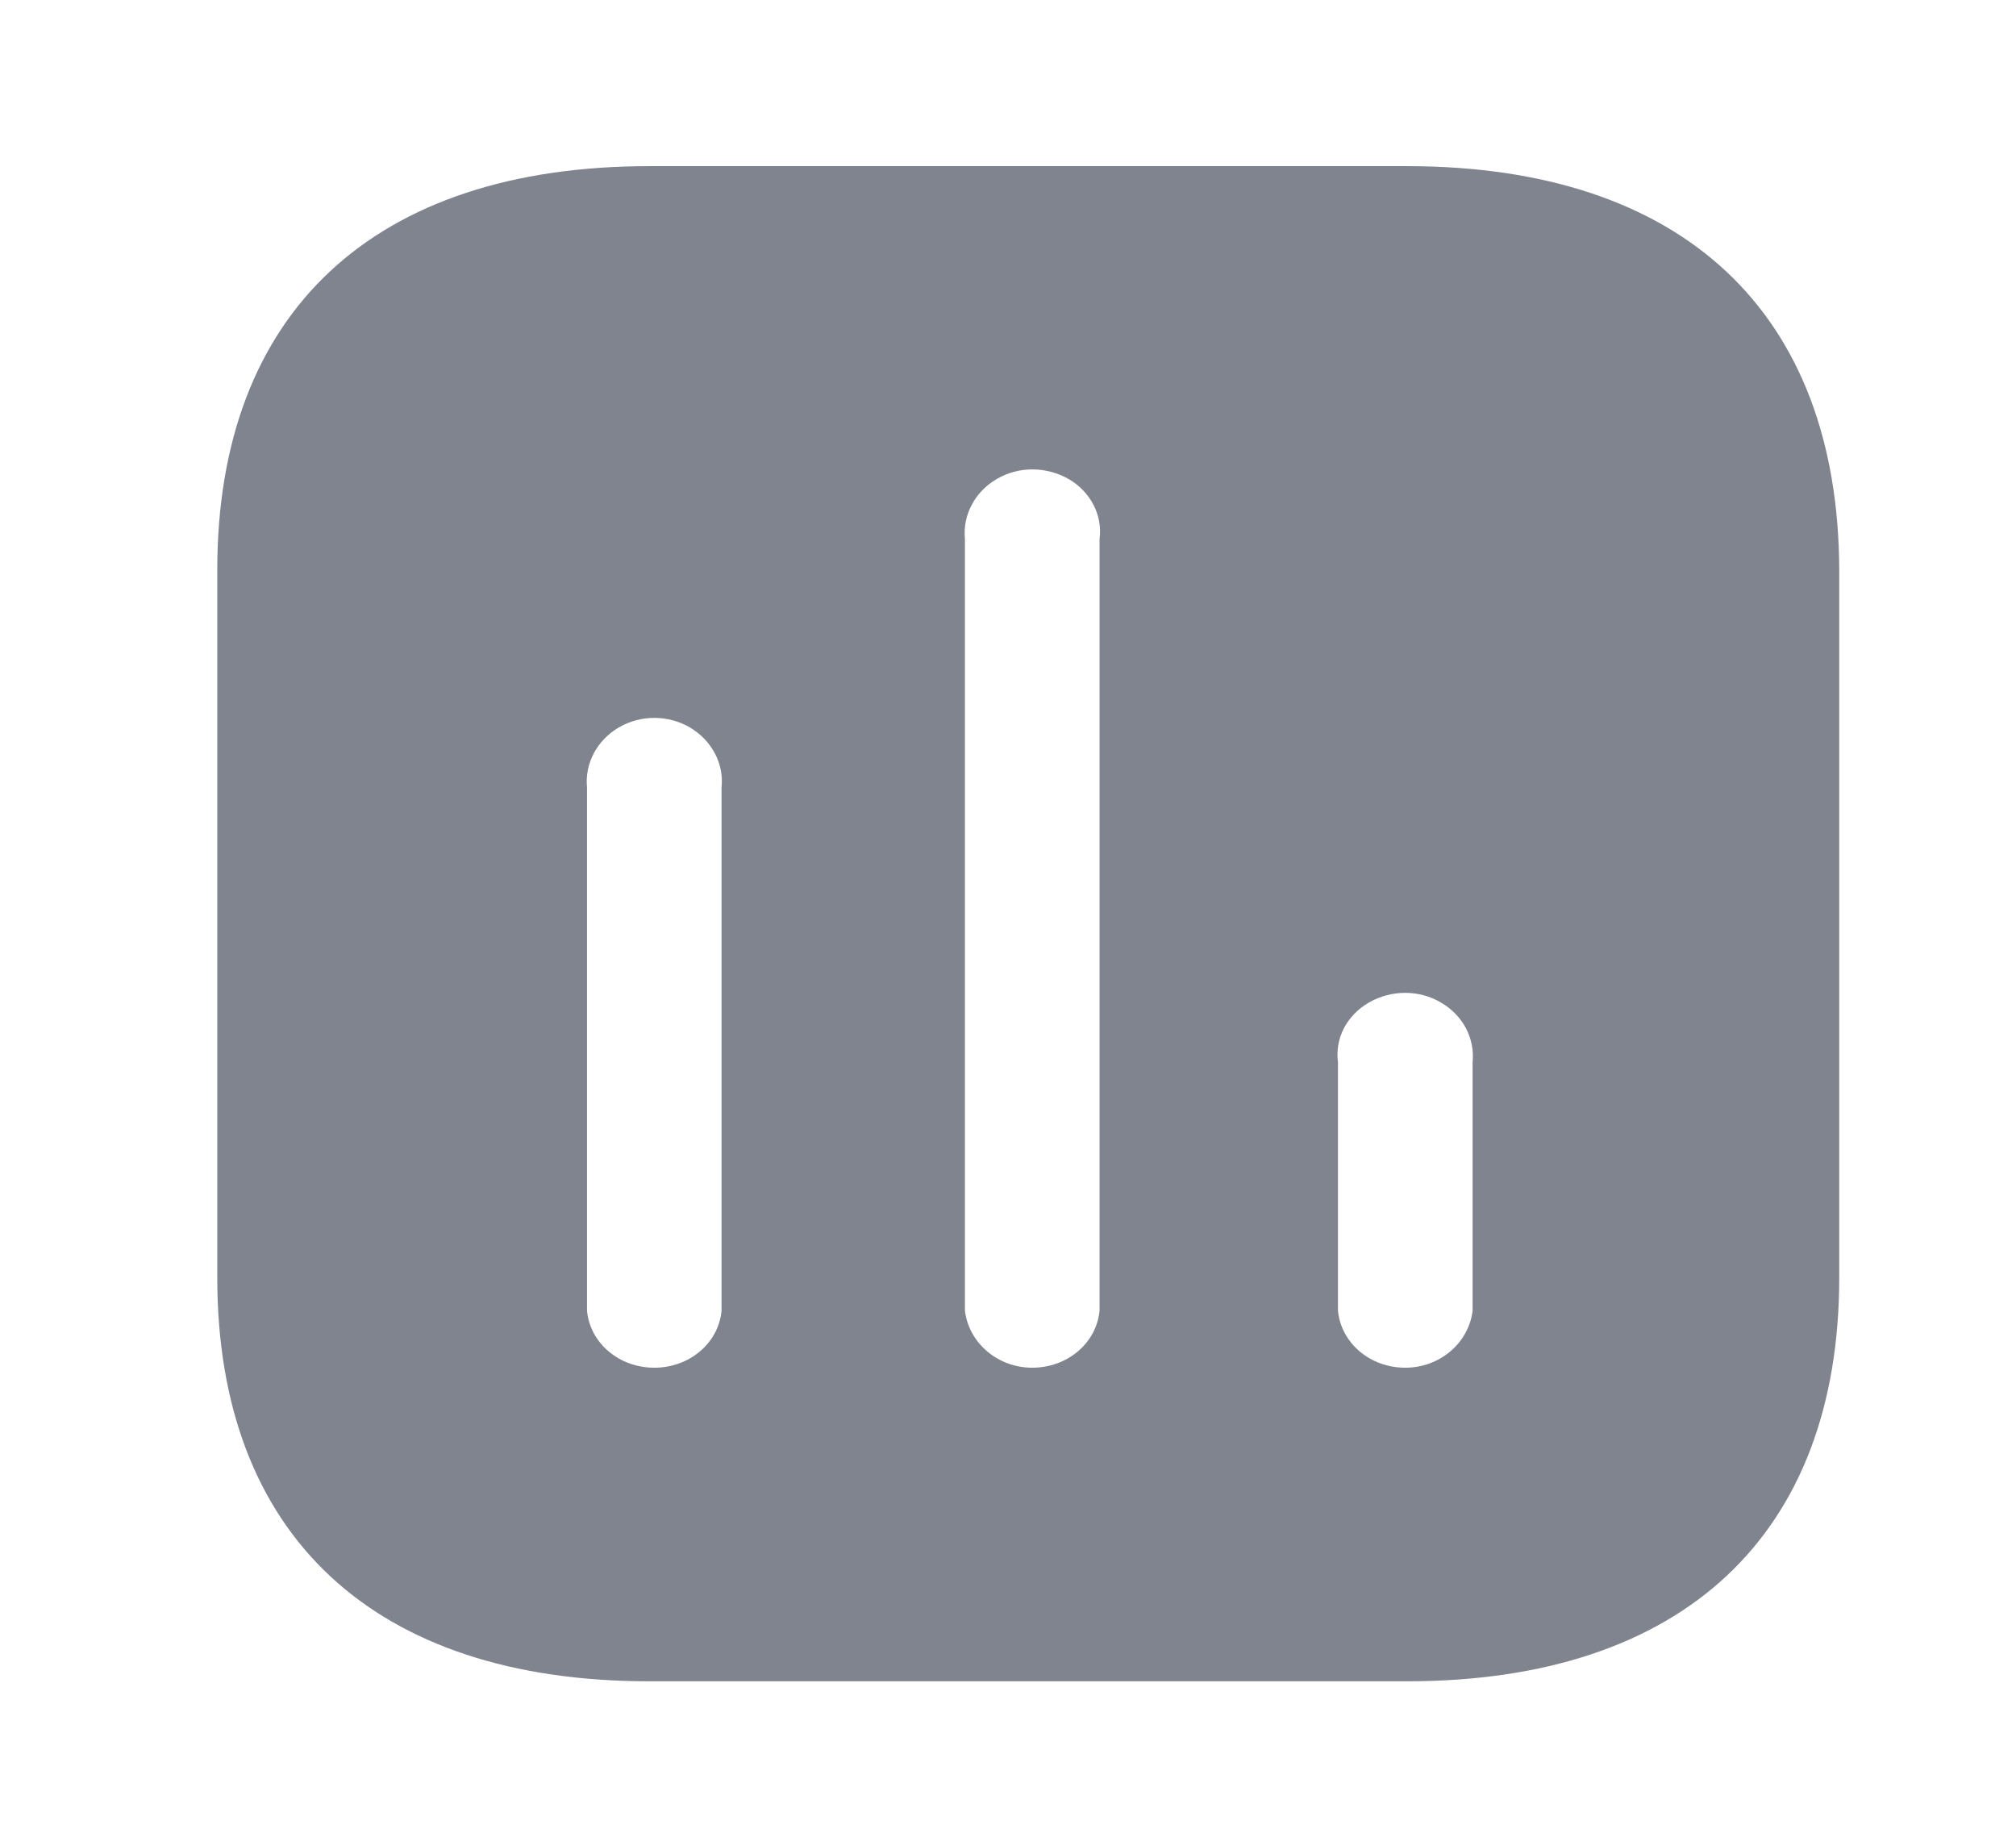 <svg width="22" height="20" viewBox="0 0 22 20" fill="none" xmlns="http://www.w3.org/2000/svg">
<path fill-rule="evenodd" clip-rule="evenodd" d="M7.088 1.813H15.353C18.363 1.813 20.062 3.408 20.071 6.22V13.941C20.071 16.751 18.363 18.347 15.353 18.347H7.088C4.078 18.347 2.371 16.751 2.371 13.941V6.22C2.371 3.408 4.078 1.813 7.088 1.813ZM11.264 14.925C11.646 14.925 11.963 14.66 11.999 14.305V5.881C12.034 5.625 11.902 5.367 11.663 5.228C11.415 5.087 11.114 5.087 10.876 5.228C10.636 5.367 10.504 5.625 10.53 5.881V14.305C10.575 14.66 10.892 14.925 11.264 14.925ZM15.336 14.925C15.708 14.925 16.025 14.66 16.07 14.305V11.593C16.096 11.328 15.964 11.08 15.725 10.94C15.486 10.799 15.185 10.799 14.938 10.94C14.698 11.08 14.566 11.328 14.601 11.593V14.305C14.637 14.66 14.954 14.925 15.336 14.925ZM7.874 14.305C7.839 14.66 7.521 14.925 7.14 14.925C6.759 14.925 6.441 14.66 6.406 14.305V8.592C6.38 8.335 6.512 8.08 6.751 7.939C6.989 7.799 7.291 7.799 7.53 7.939C7.768 8.08 7.902 8.335 7.874 8.592V14.305Z" fill="#80848F"/>
</svg>
